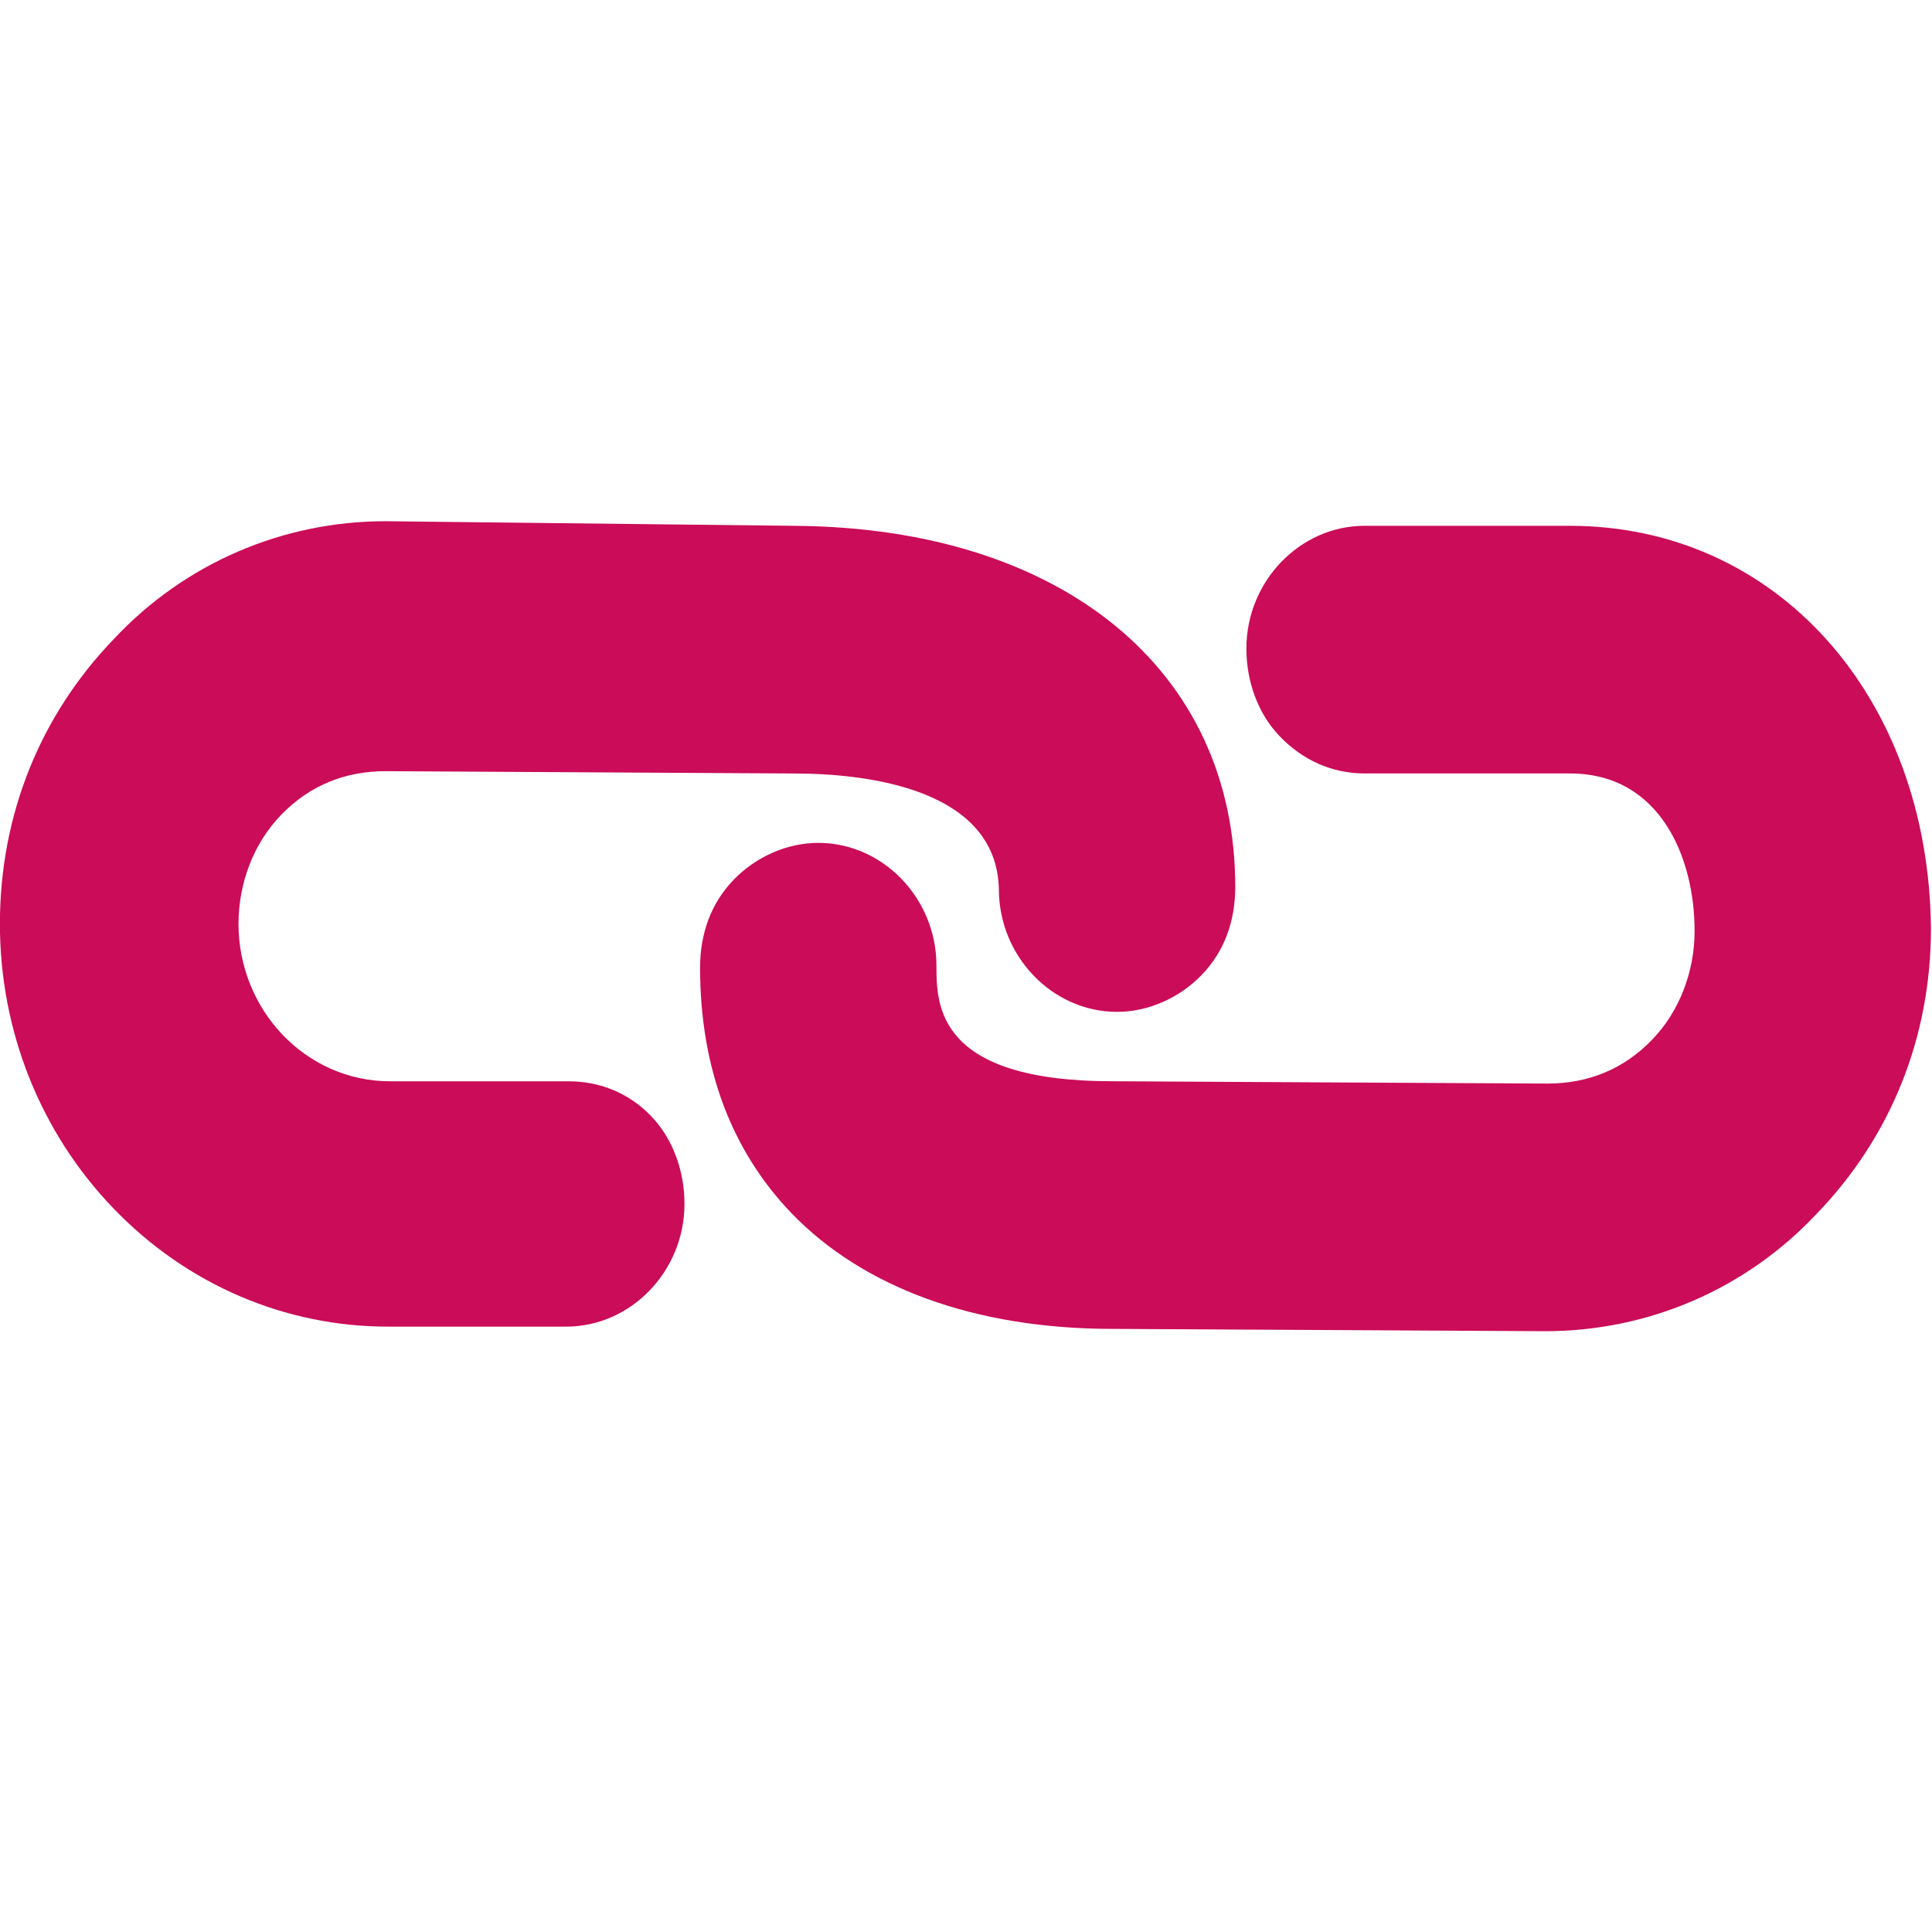 <svg clip-rule="evenodd" fill-rule="evenodd" stroke-linejoin="round" stroke-miterlimit="2" viewBox="0 0 48 48" xmlns="http://www.w3.org/2000/svg"><g fill="#cb0c58" fill-rule="nonzero"><path d="m77.1 31.7h-9.2c-2.9 0-5.3 2.4-5.3 5.3 0 1.4.5 2.8 1.5 3.8s2.3 1.6 3.8 1.6h9.2c4.1 0 5.6 3.7 5.6 6.8 0 1.8-.7 3.5-1.9 4.7-1.3 1.3-2.9 1.9-4.7 1.9l-19.5-.1c-7.9 0-7.9-3.3-7.9-5 0-2.9-2.4-5.3-5.3-5.3-1.4 0-2.8.6-3.8 1.6s-1.5 2.3-1.5 3.8c0 4.3 1.4 7.9 4.1 10.6 3.2 3.2 8.2 5 14.4 5l19.5.1h-.1c4.6 0 9-1.8 12.2-5.1 3.3-3.3 5.1-7.6 5.1-12.3-.1-10-6.9-17.4-16.2-17.4z" transform="matrix(.554 0 0 .575 -3.714 -5.164)"/><path d="m32.2 55.7h-8c-3.8 0-6.8-3.1-6.8-6.8 0-1.8.7-3.5 1.9-4.7 1.3-1.3 2.9-1.9 4.7-1.9l18.3.1c3.4 0 9.1.7 9.2 5 0 2.9 2.4 5.3 5.3 5.3 1.4 0 2.8-.6 3.8-1.6s1.5-2.3 1.5-3.8c0-9.4-7.8-15.5-19.7-15.6l-18.4-.2c-4.6 0-9 1.8-12.2 5.1-3.3 3.3-5.1 7.6-5.1 12.3 0 4.6 1.8 9 5.1 12.3s7.7 5.1 12.3 5.1h8c2.9 0 5.3-2.4 5.3-5.3 0-1.4-.5-2.8-1.5-3.8s-2.3-1.5-3.7-1.5z" transform="matrix(.554 0 0 .575 -3.714 -5.163)"/></g></svg>